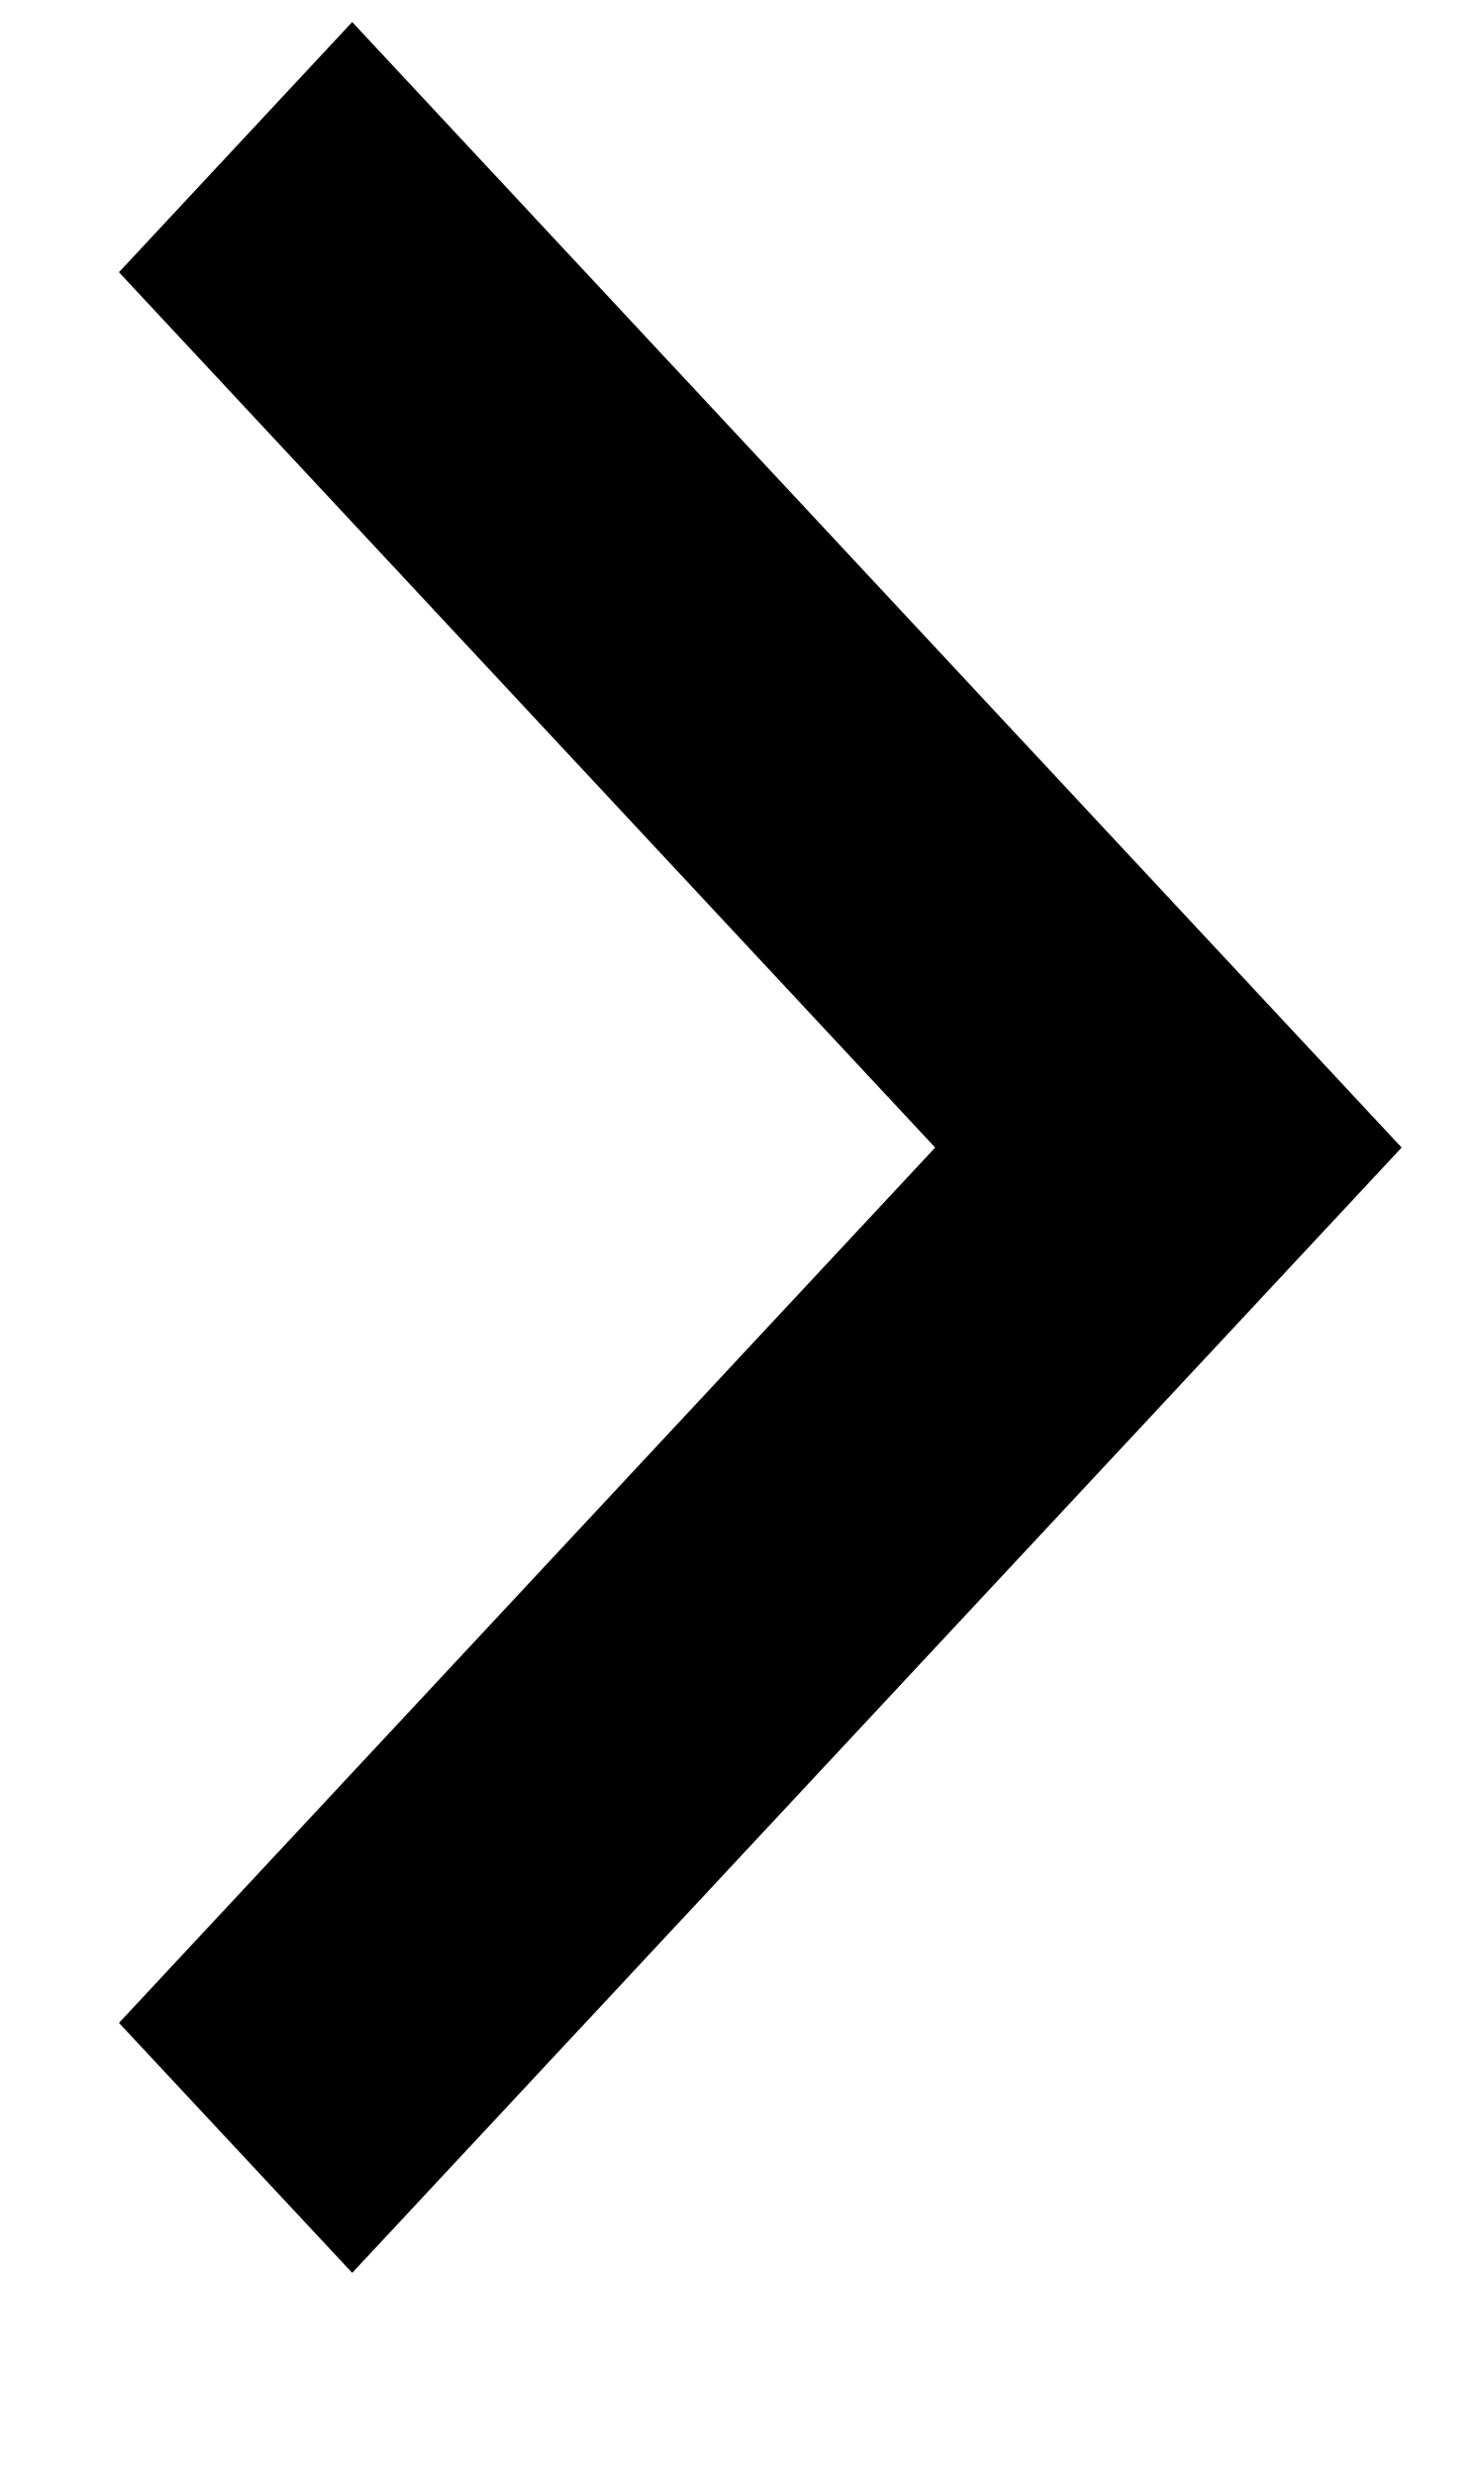<svg width="6" height="10" viewBox="0 0 6 10" fill="none" xmlns="http://www.w3.org/2000/svg">
<path d="M3.781 4.637L0.481 1.1L1.424 0.089L5.667 4.637L1.424 9.184L0.481 8.174L3.781 4.637Z" fill="black"/>
</svg>
